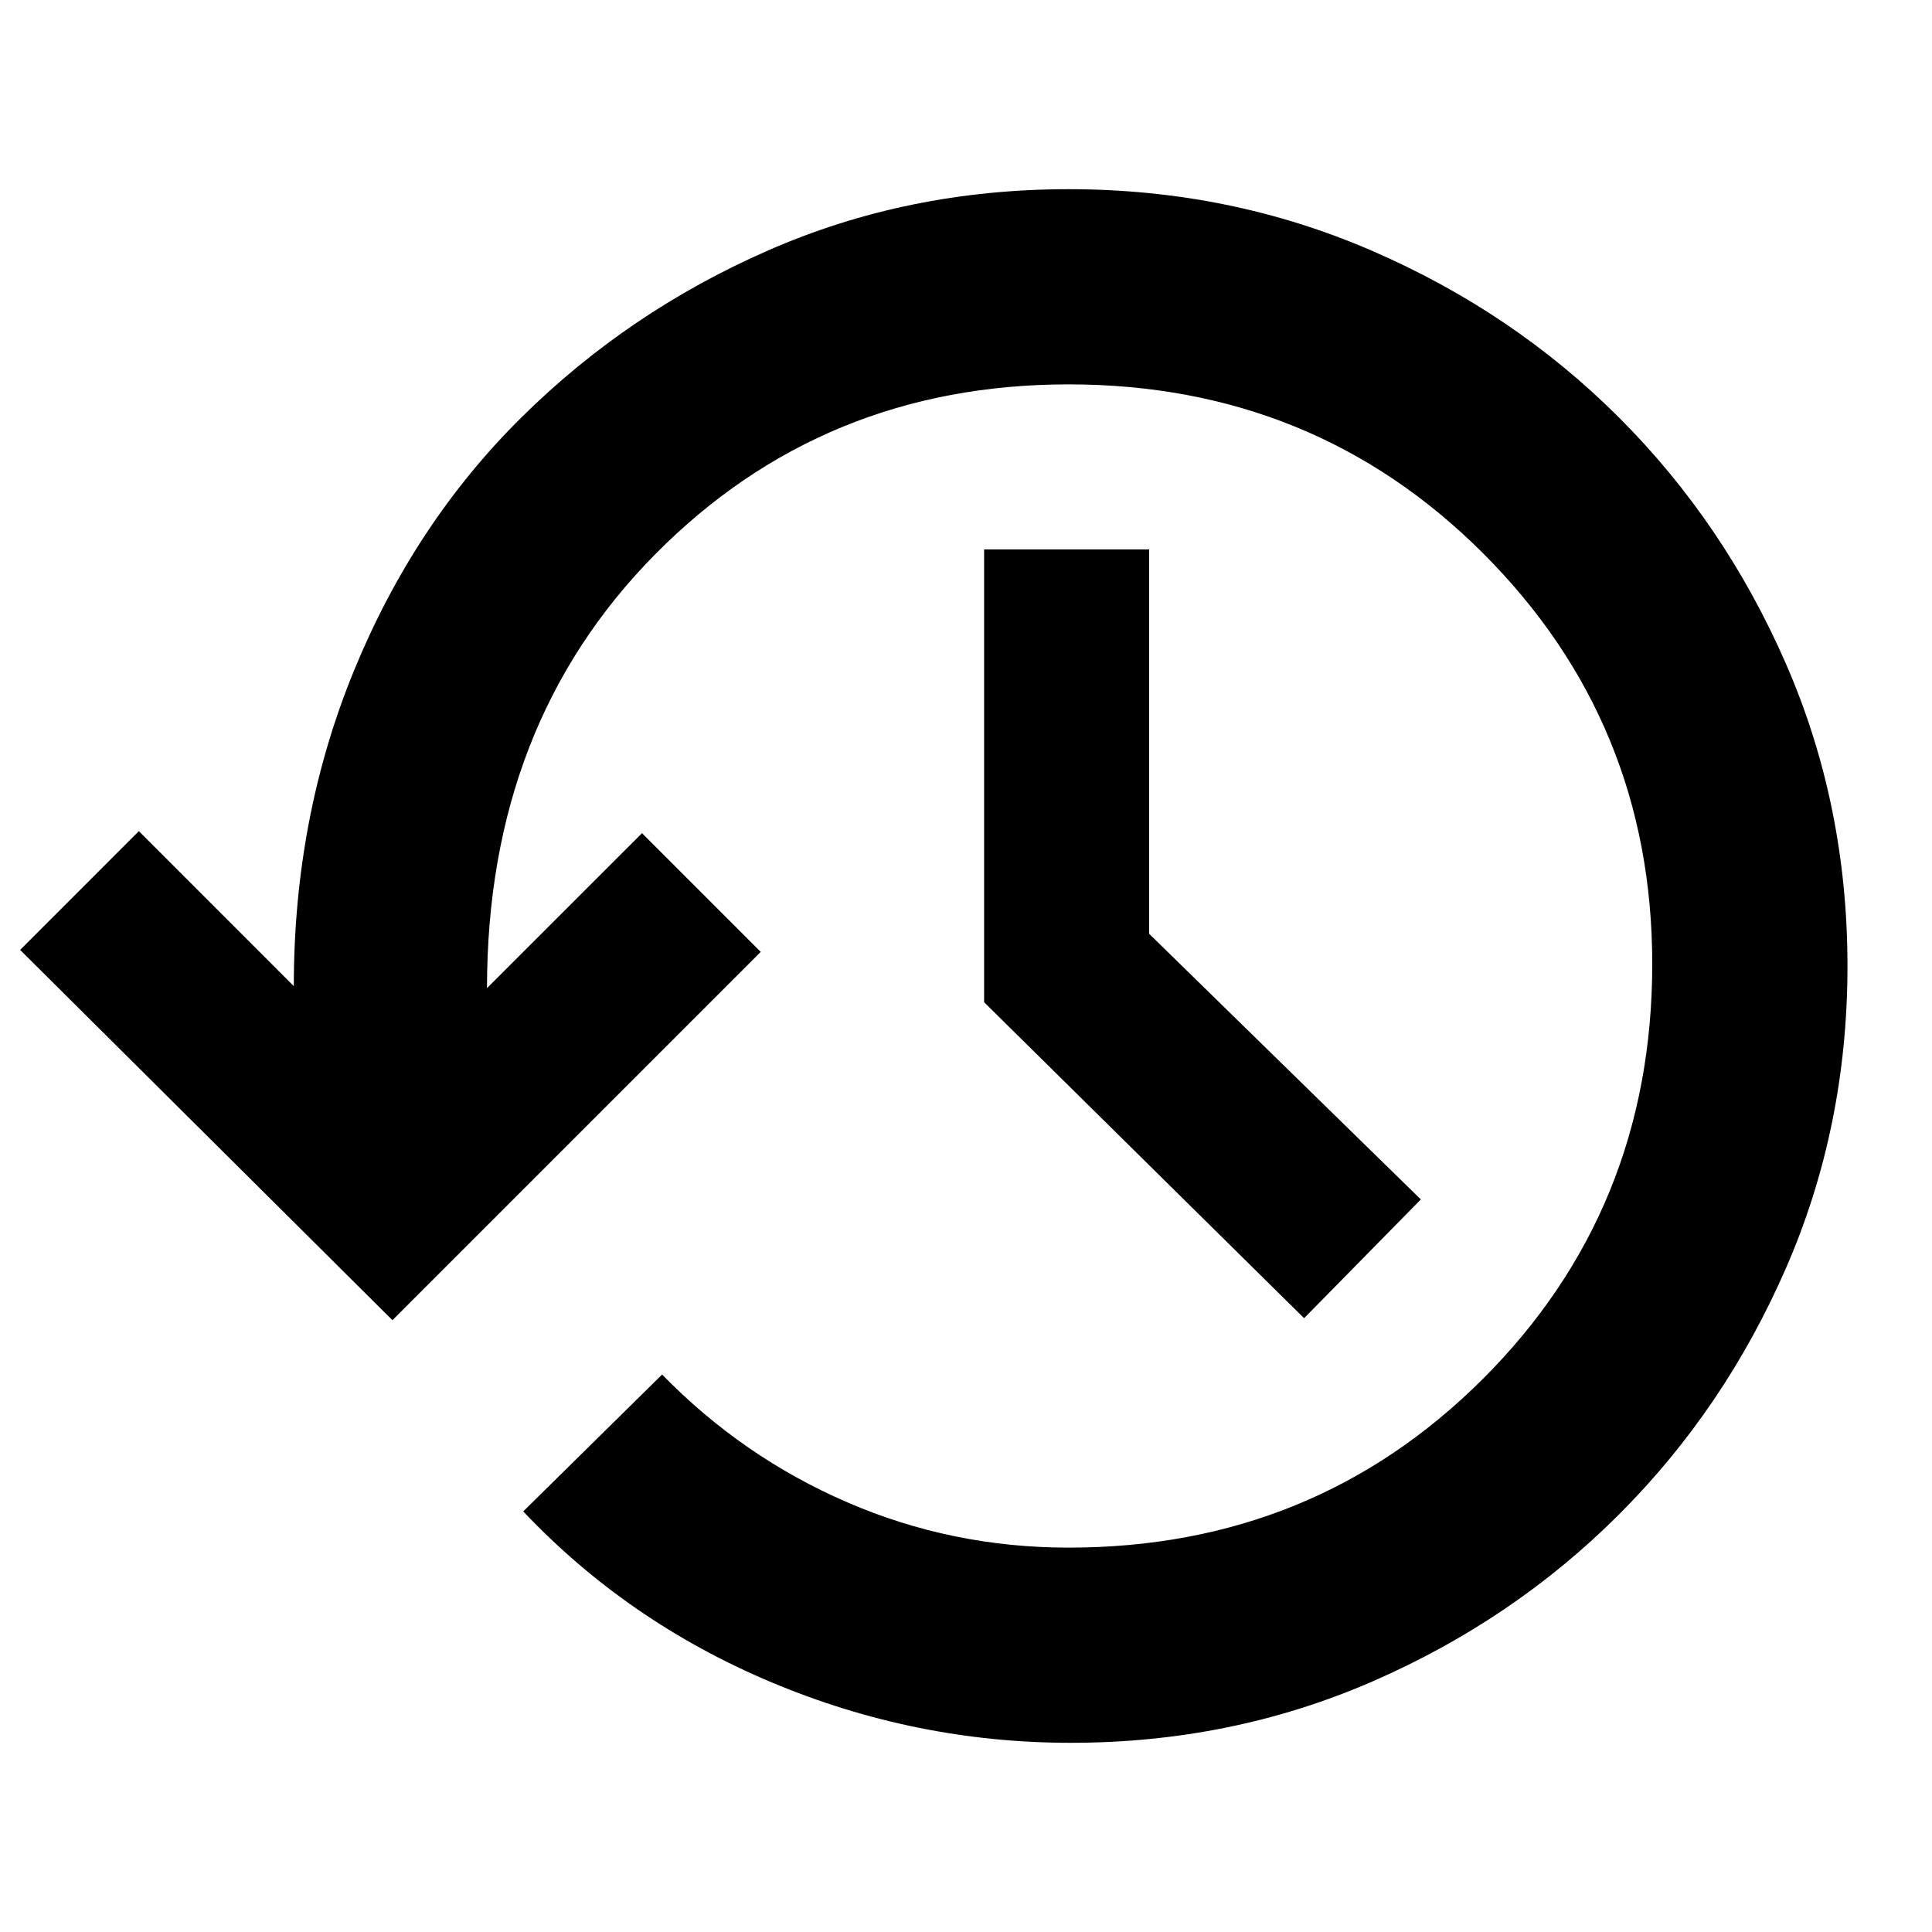 <svg xmlns="http://www.w3.org/2000/svg" height="40" width="40"><path d="M22.167 36.083Q18.958 36.083 15.979 34.833Q13 33.583 10.833 31.292L13.708 28.458Q15.375 30.167 17.542 31.104Q19.708 32.042 22.125 32.042Q27.208 32.042 30.708 28.542Q34.208 25.042 34.208 19.958Q34.208 14.958 30.708 11.458Q27.208 7.958 22.125 7.958Q17.042 7.958 13.562 11.479Q10.083 15 10.083 20.458L13.292 17.25L15.75 19.708L8.125 27.333L0.417 19.667L2.875 17.208L6.083 20.417Q6.083 16.917 7.333 13.875Q8.583 10.833 10.792 8.646Q13 6.458 15.896 5.188Q18.792 3.917 22.125 3.917Q25.458 3.917 28.396 5.188Q31.333 6.458 33.521 8.646Q35.708 10.833 36.979 13.75Q38.25 16.667 38.25 20Q38.25 23.333 36.979 26.25Q35.708 29.167 33.521 31.354Q31.333 33.542 28.417 34.812Q25.5 36.083 22.167 36.083ZM27 27.292 20.375 20.75V11.375H23.792V19.333L29.417 24.833Z"/></svg>